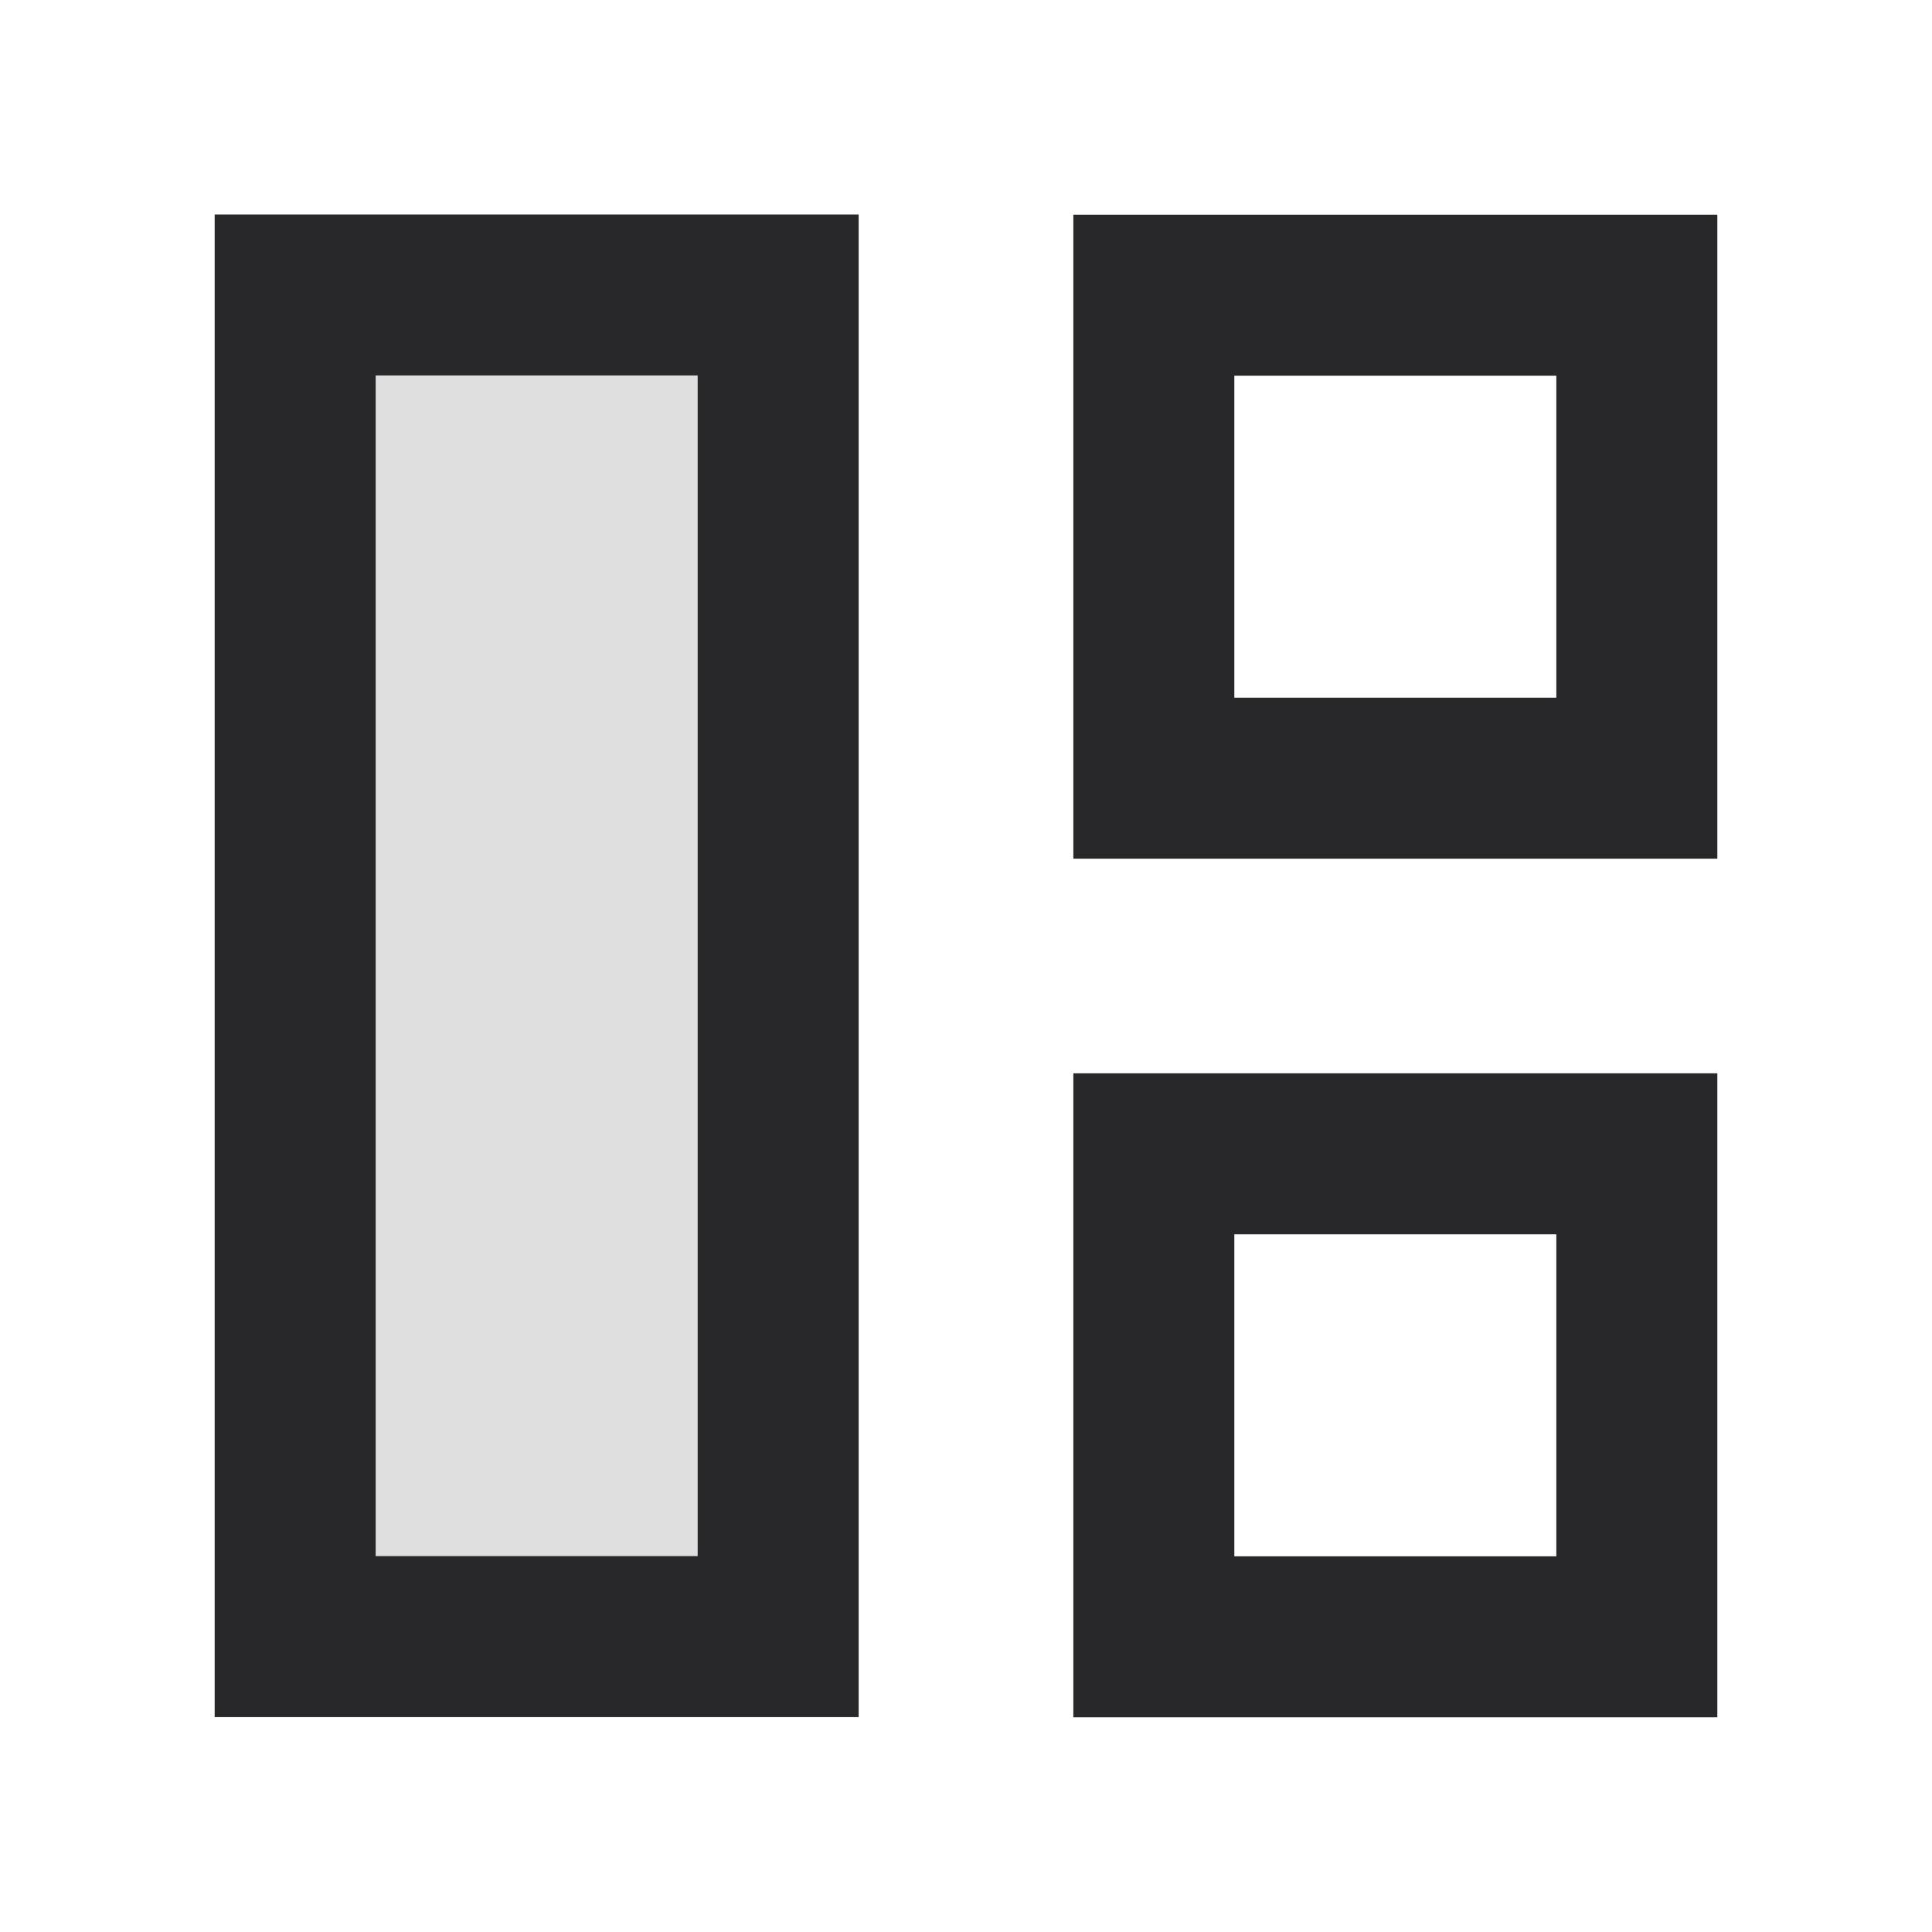 <svg xmlns="http://www.w3.org/2000/svg" style="color: transparent; fill: #28282A;" viewBox="0 0 18 18"><path d="M2.75 2.748h4.5v12.5h-4.5v-12.5z" opacity=".15"></path><path clip-rule="evenodd" d="M2 1.998h6v14H2v-14zm1.5 1.5v11h3v-11h-3zM10 2h6v6h-6V2zm1.5 1.5v3h3v-3h-3zm-.75 6.5H10v6h6v-6h-5.25zm.75 4.5v-3h3v3h-3z" fill-rule="evenodd"></path></svg>